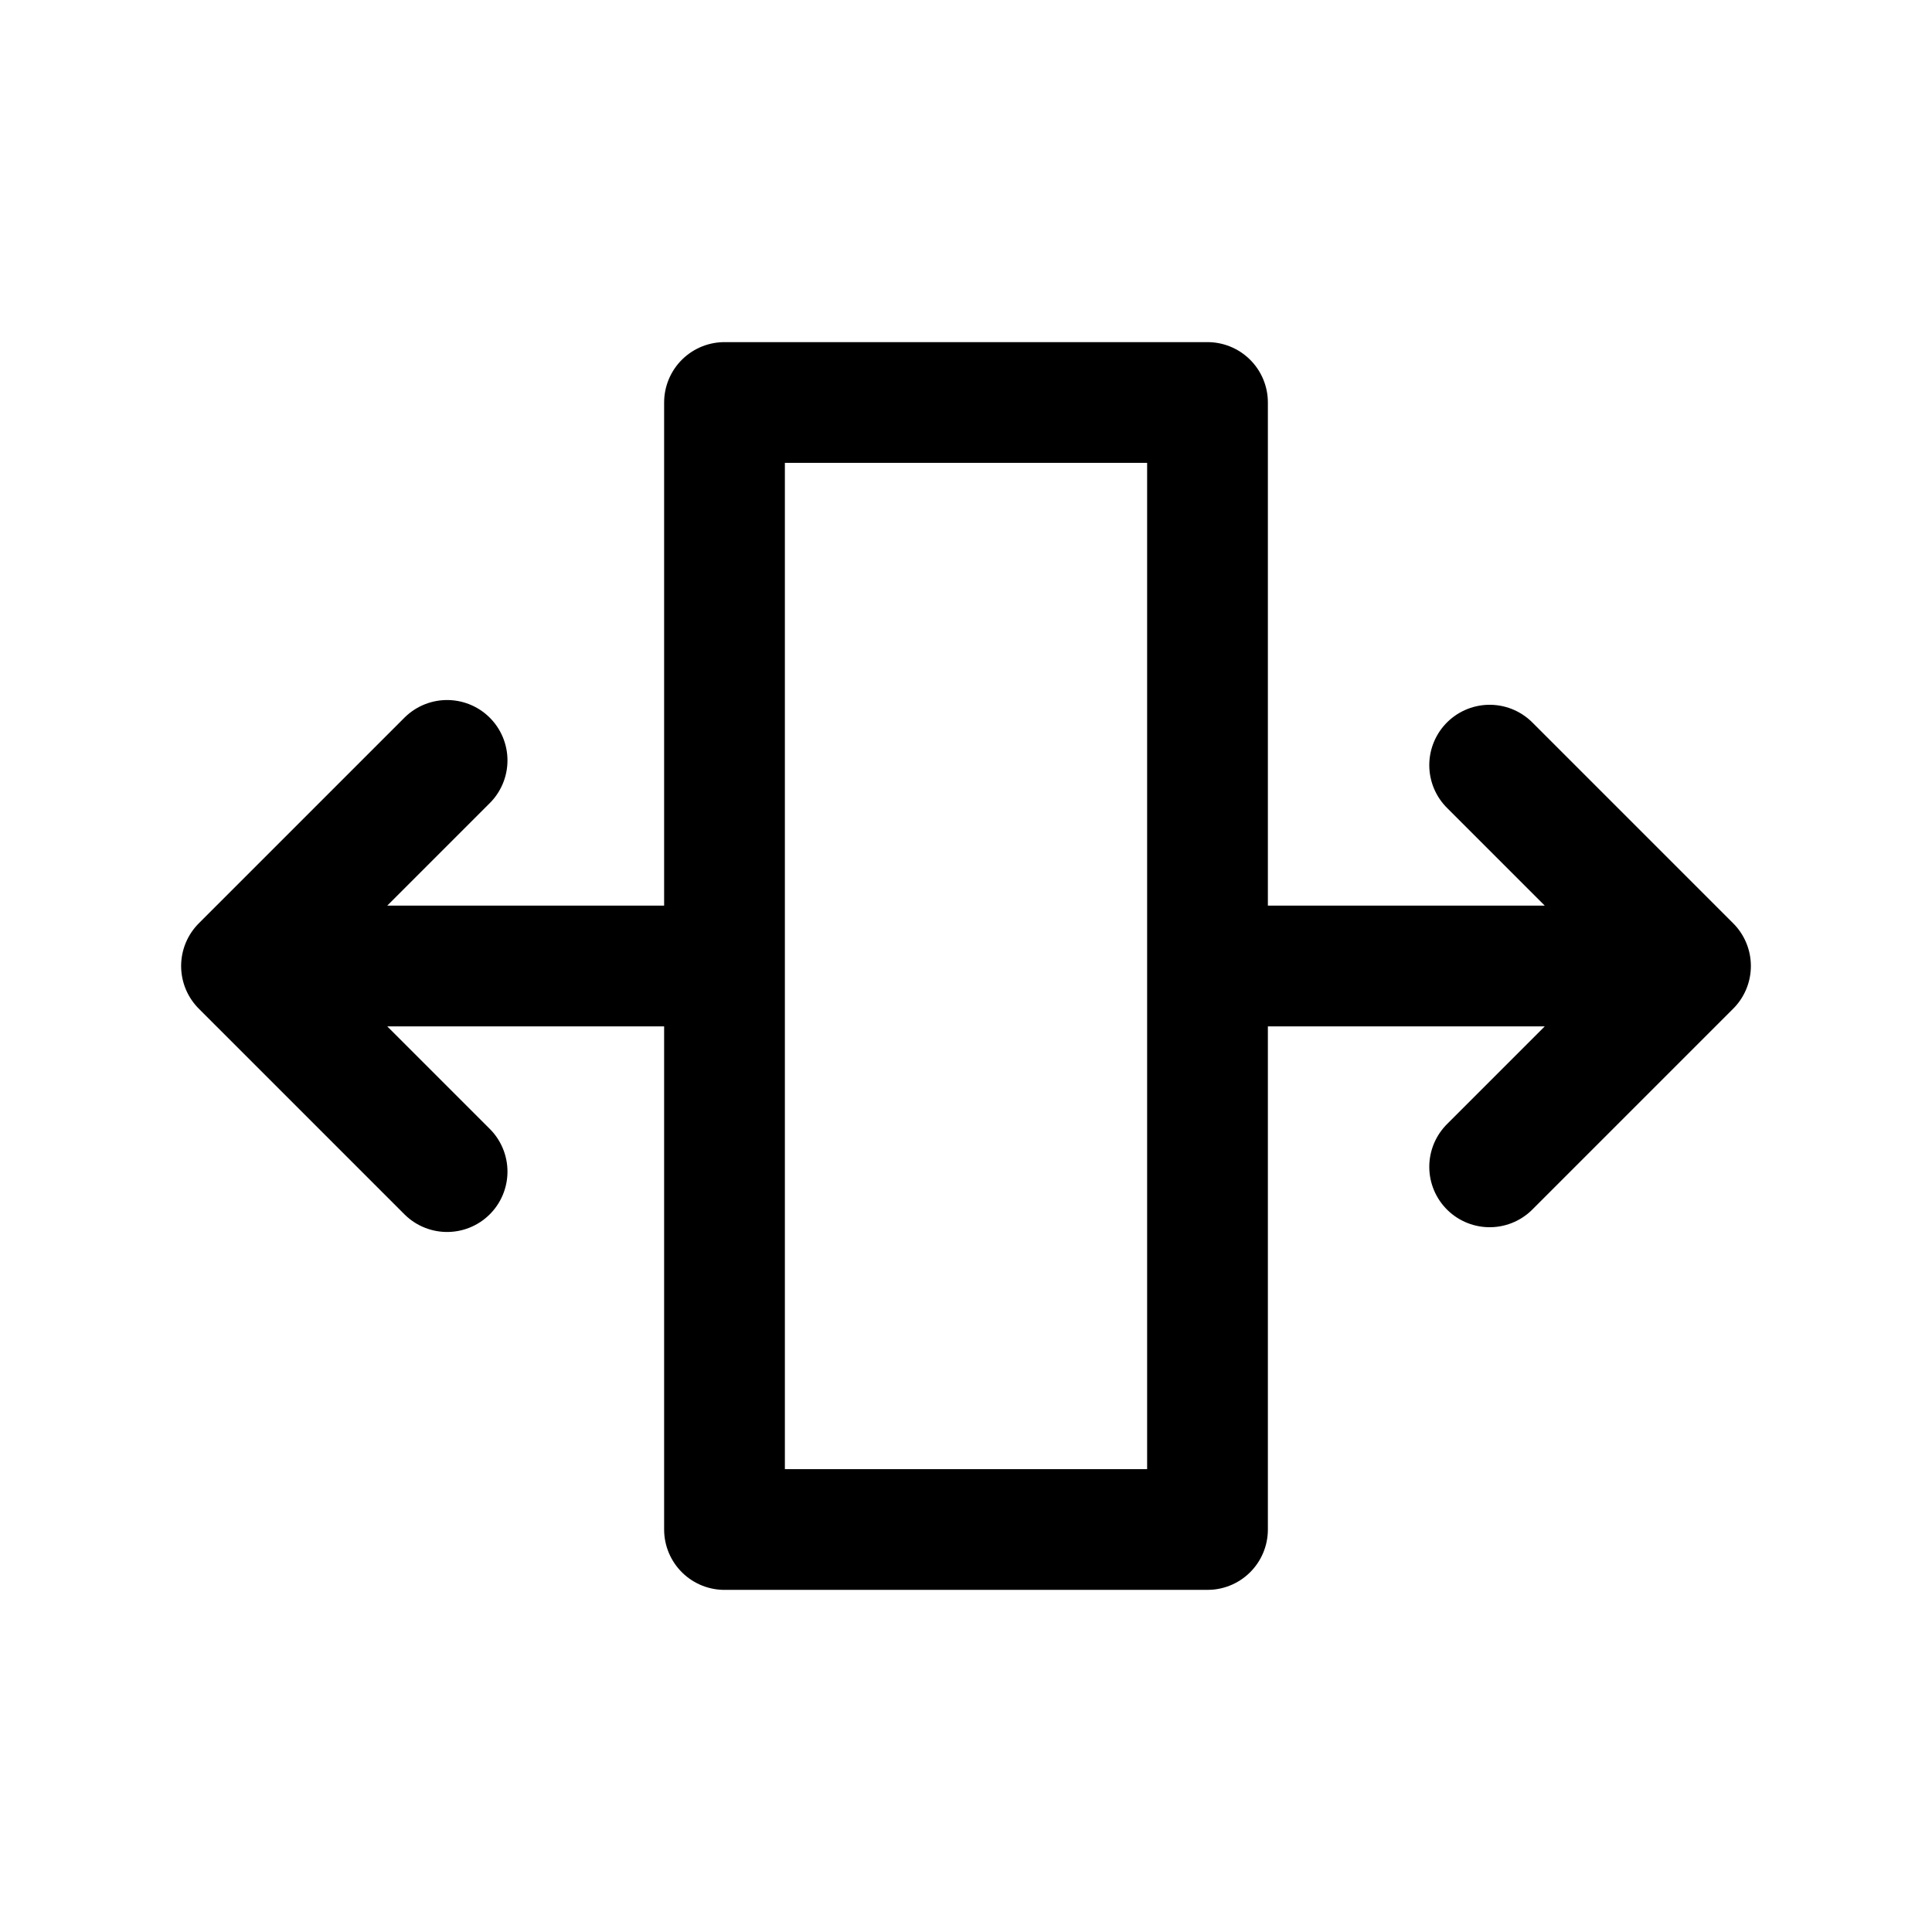 <svg xmlns="http://www.w3.org/2000/svg" width="24" height="24" viewBox="0 0 24 24"><path fill="none" stroke="currentColor" stroke-linecap="round" stroke-linejoin="round" stroke-width="1.5" d="M18.505 14.495L21 12m0 0l-2.495-2.495M21 12h-5.948m-9.498 2.554L3 12m0 0l2.554-2.554M3 12h5.832M9 19V5h6v14z"/></svg>